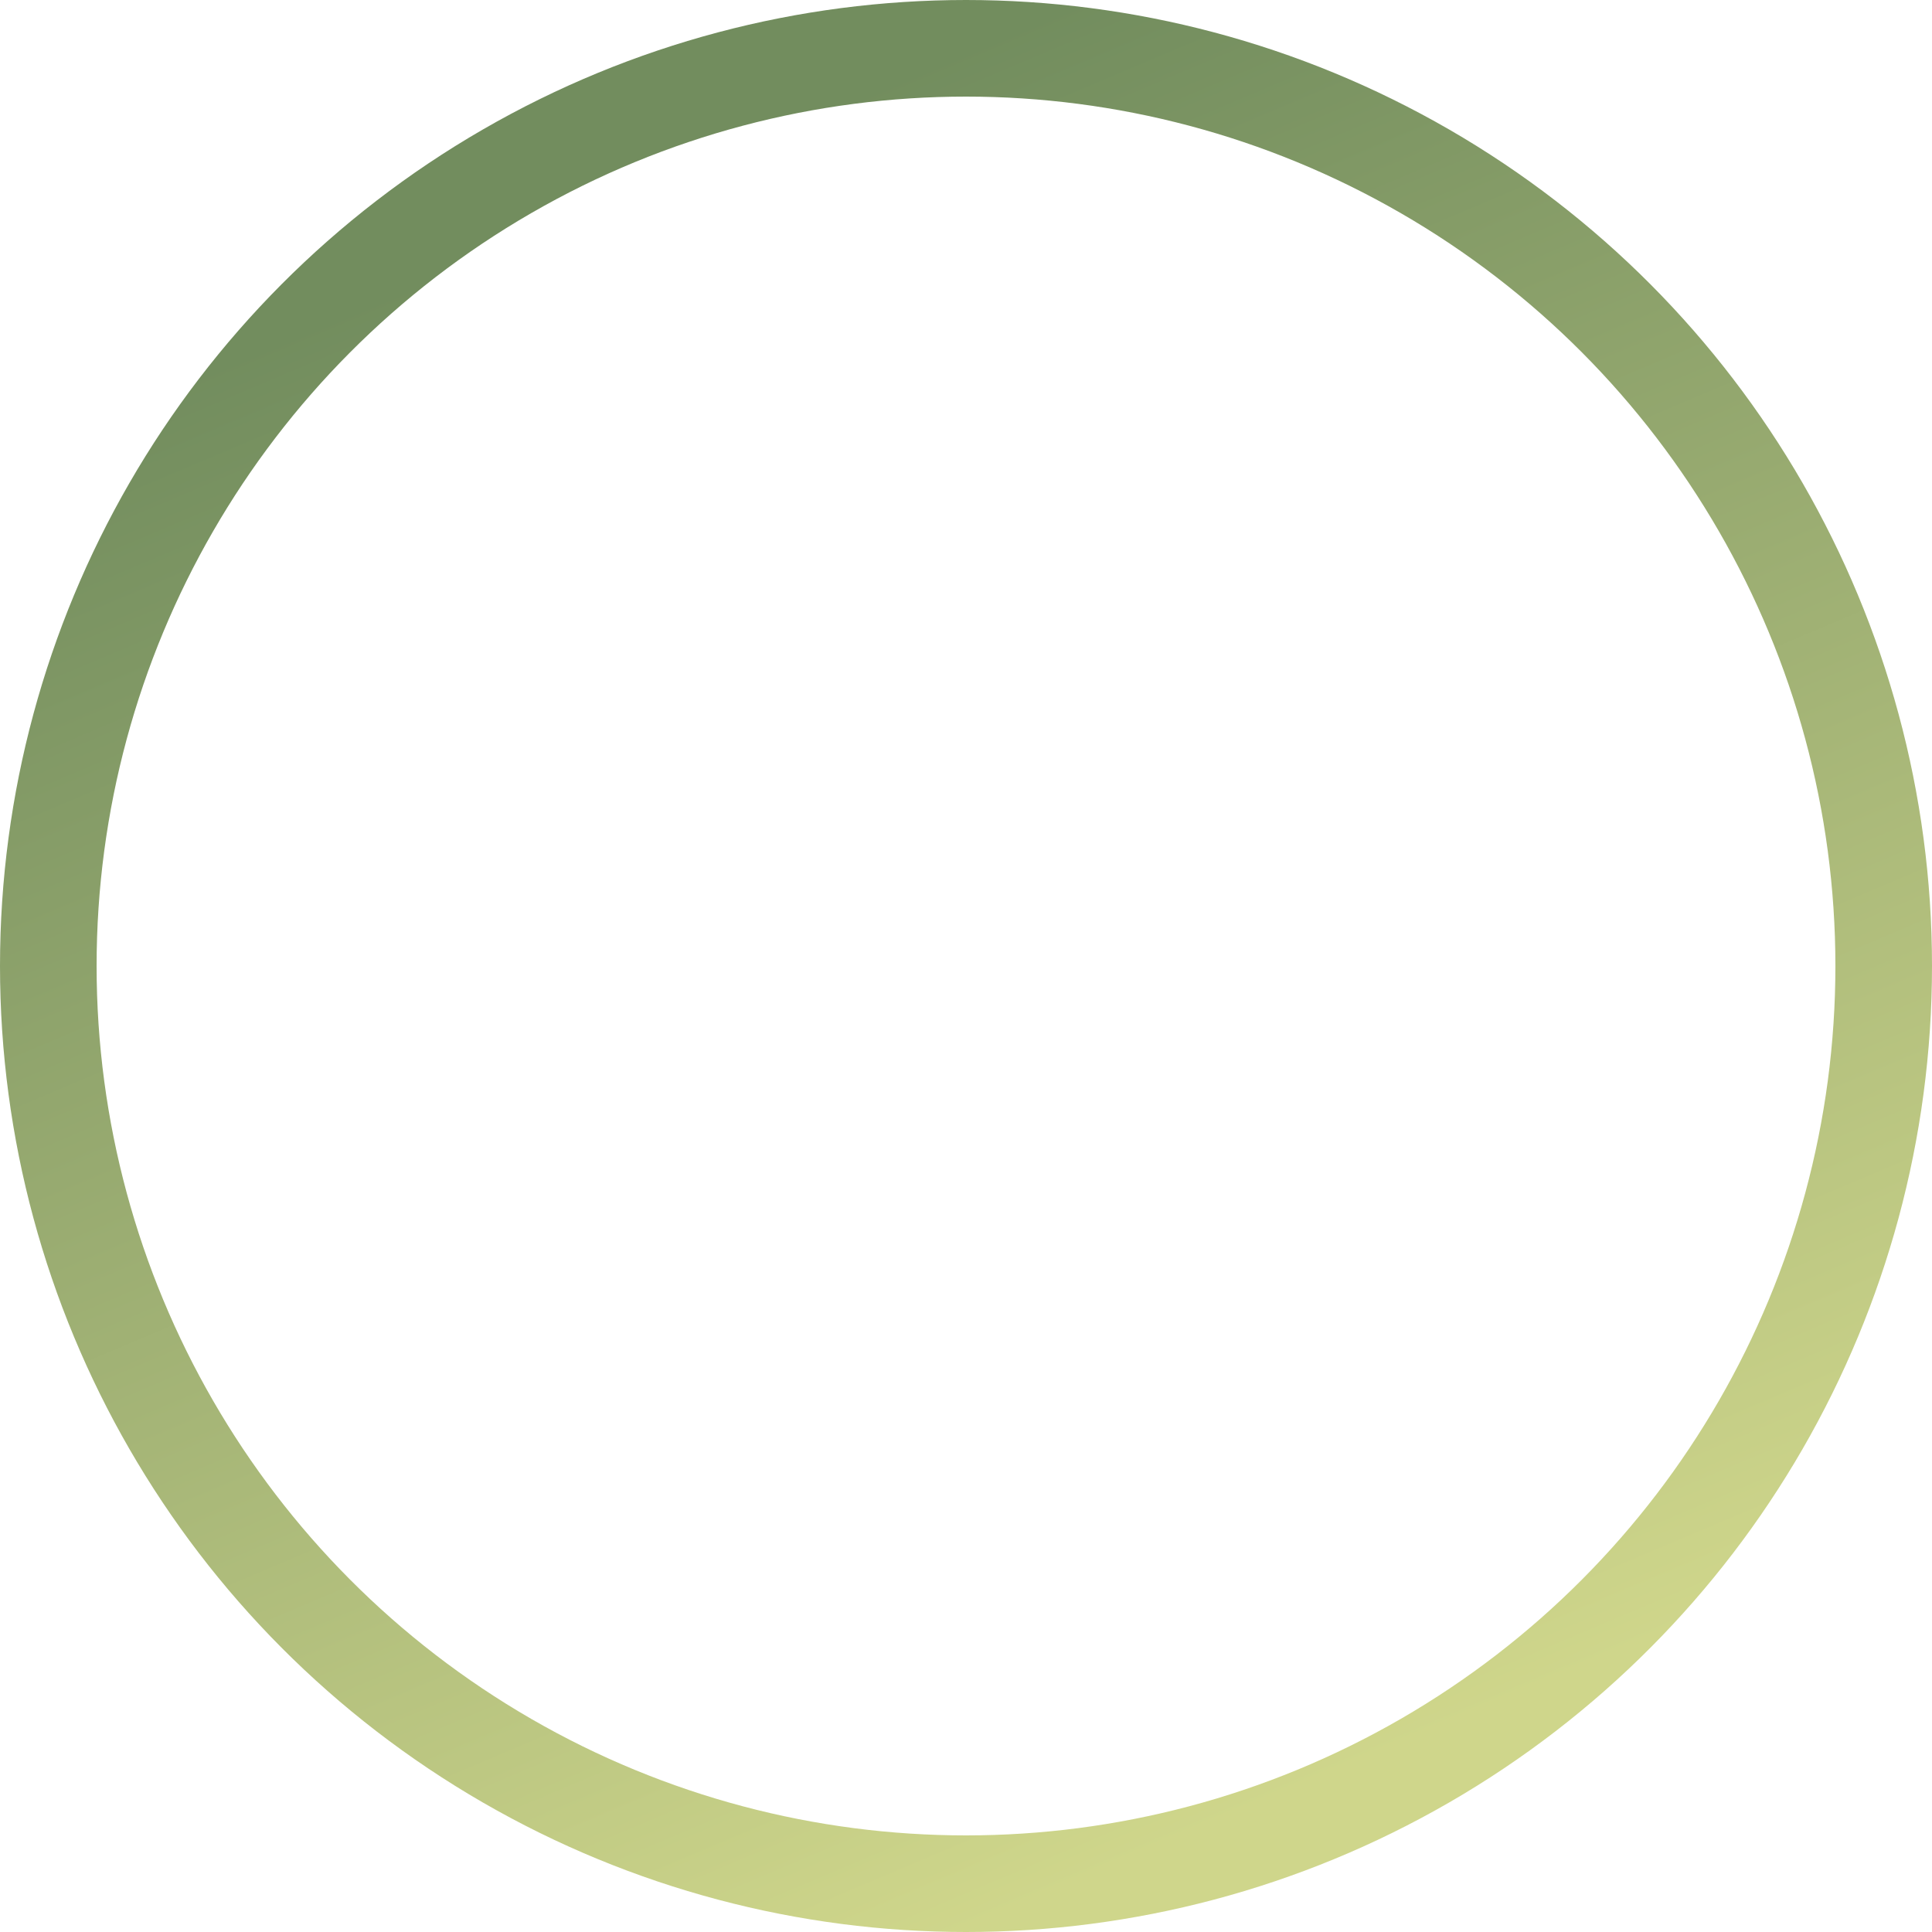 <svg width="200" height="200" viewBox="0 0 200 200" fill="none" xmlns="http://www.w3.org/2000/svg">
<circle cx="100" cy="100" r="95" stroke="url(#paint0_linear)" stroke-width="10"/>
<defs>
<linearGradient id="paint0_linear" x1="30" y1="34.5" x2="100" y2="200" gradientUnits="userSpaceOnUse">
<stop stop-color="#728D5E"/>
<stop offset="1" stop-color="#CFD68B"/>
</linearGradient>
</defs>
</svg>
